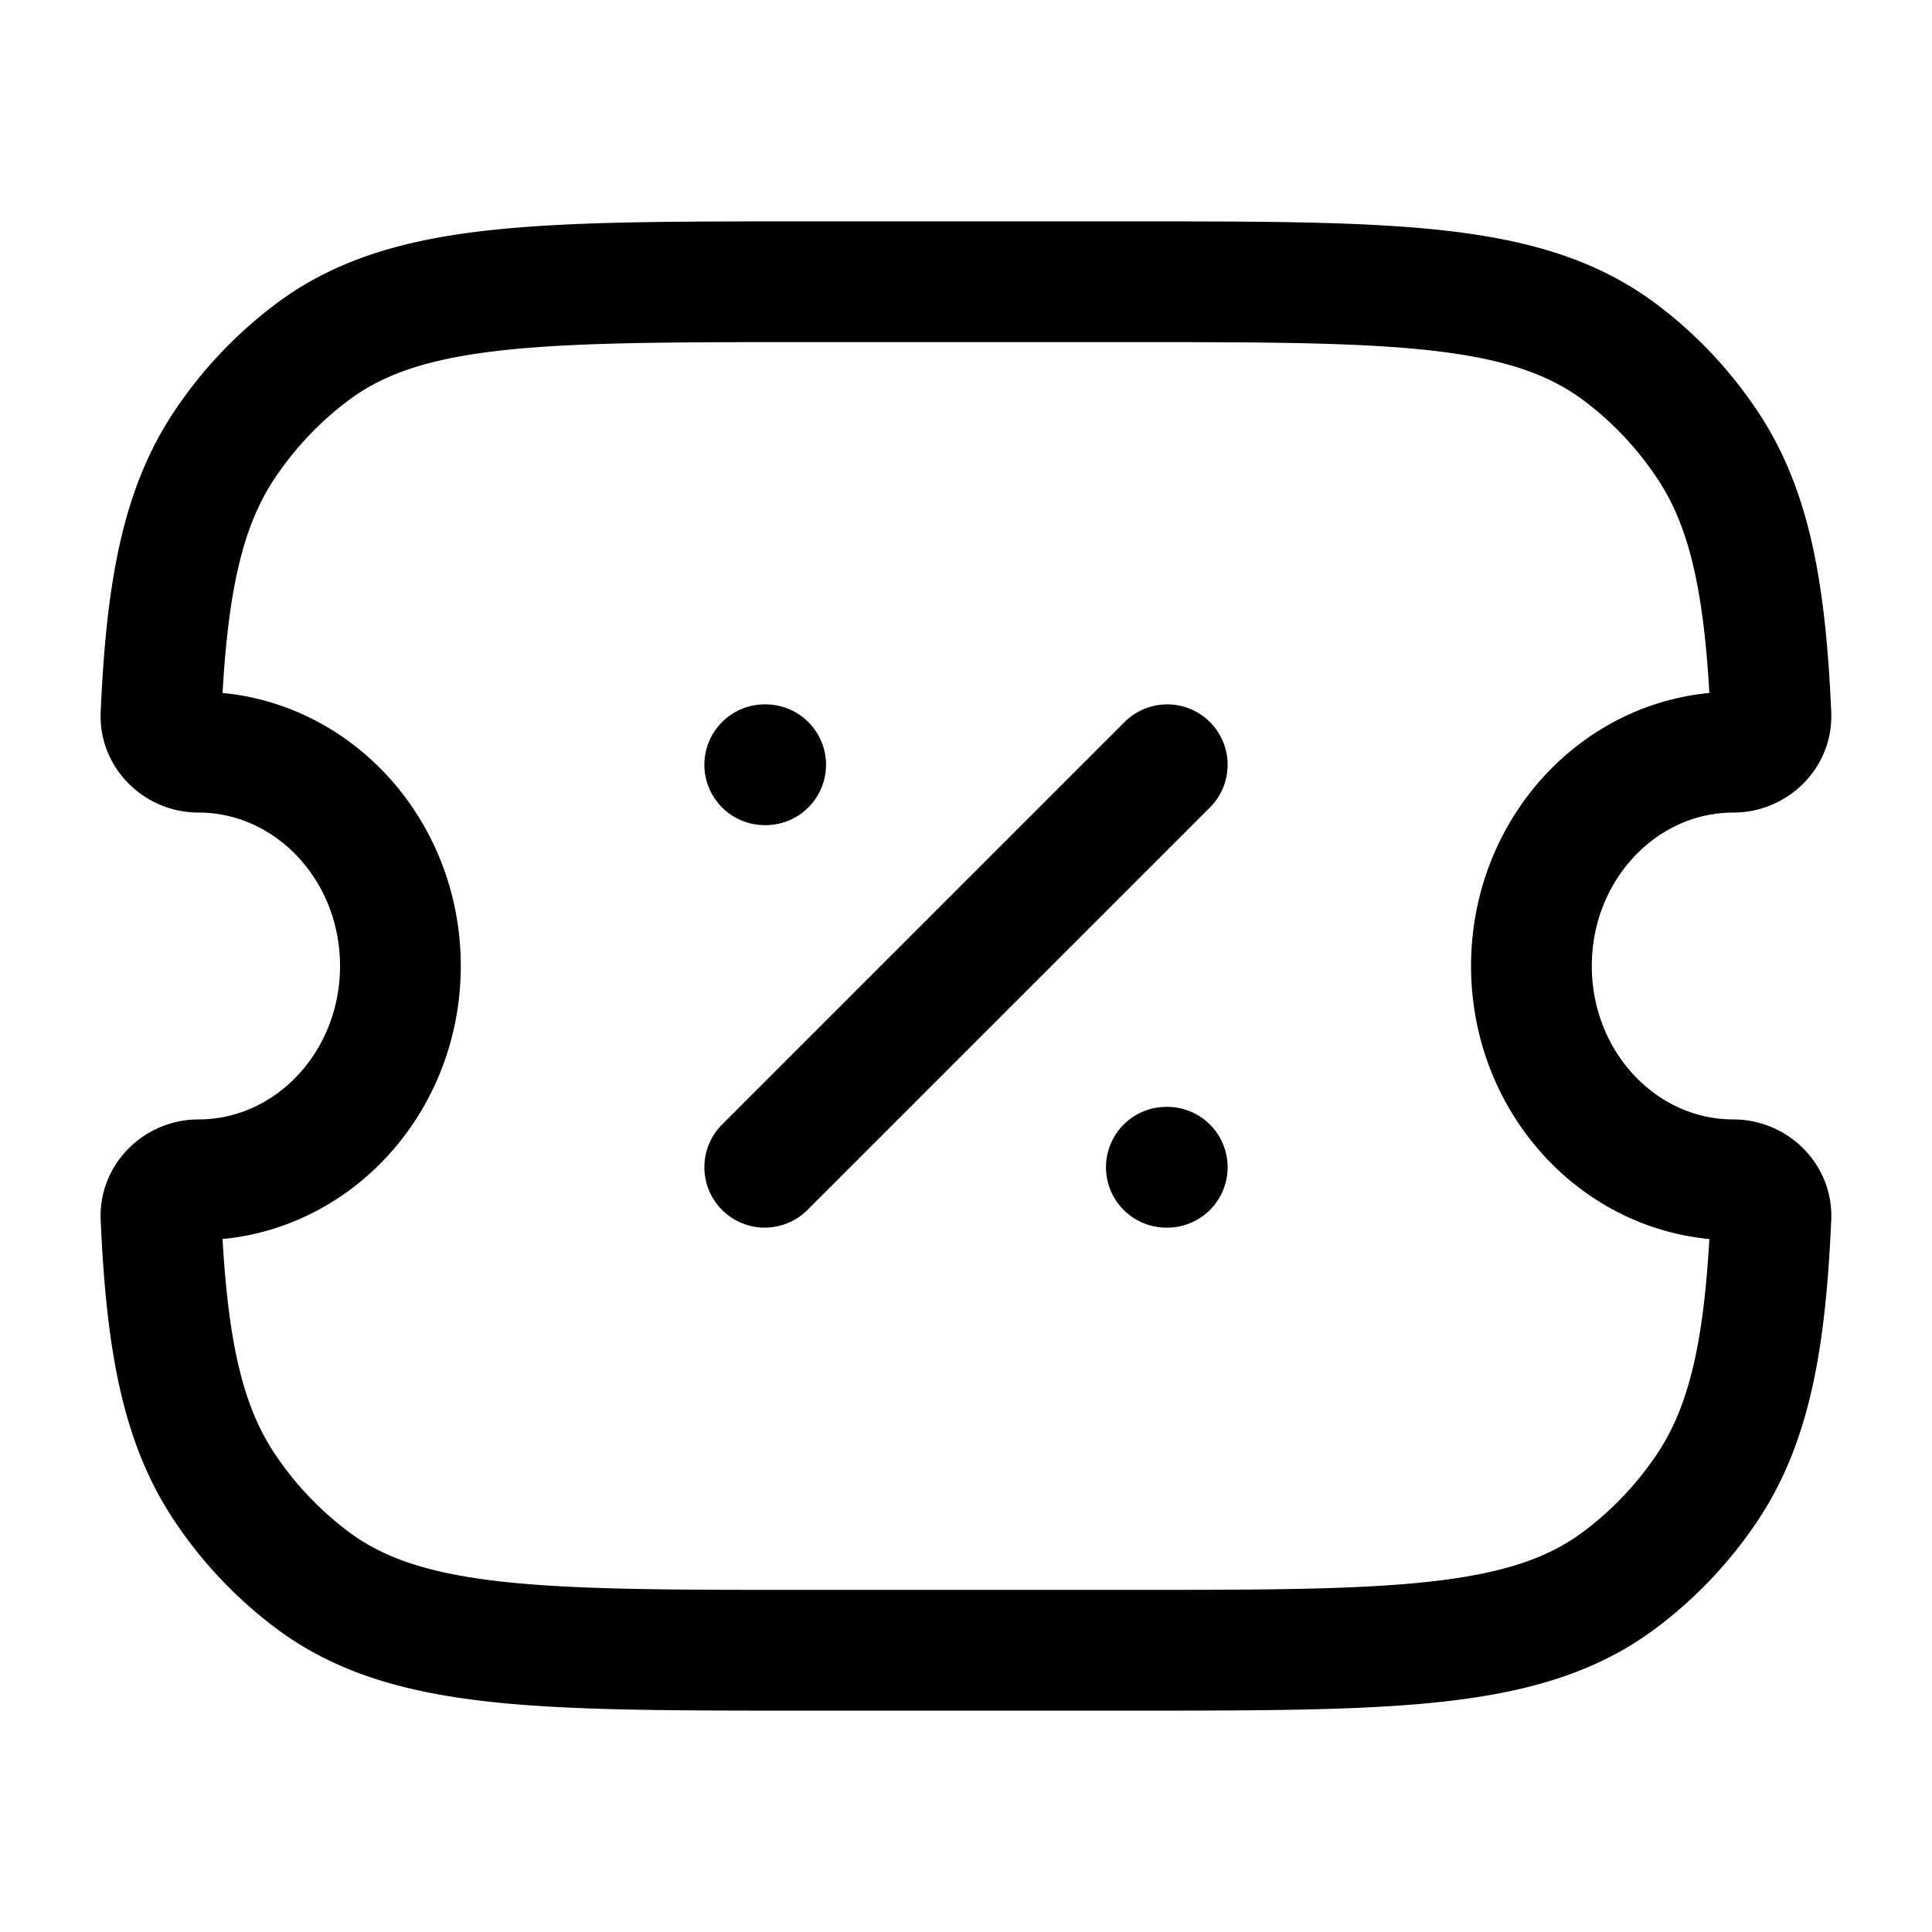 <svg xmlns="http://www.w3.org/2000/svg" width="512" height="512" viewBox="0 0 24 24"><path fill="none" stroke="currentColor" stroke-linecap="round" stroke-linejoin="round" stroke-width="1.5" d="M2.464 9.344c-.248 0-.475-.202-.464-.465c.067-1.542.255-2.546.78-3.34a4.7 4.7 0 0 1 1.11-1.174C5.055 3.5 6.7 3.5 9.992 3.5h4.014c3.292 0 4.937 0 6.104.865c.431.32.807.717 1.109 1.174c.525.794.713 1.798.78 3.34c.011.263-.216.465-.465.465c-1.386 0-2.51 1.189-2.51 2.656s1.124 2.656 2.51 2.656c.249 0 .476.202.465.466c-.067 1.541-.255 2.545-.78 3.34a4.7 4.7 0 0 1-1.11 1.173c-1.166.865-2.811.865-6.103.865H9.993c-3.292 0-4.937 0-6.104-.865a4.7 4.7 0 0 1-1.109-1.174c-.525-.794-.713-1.798-.78-3.34c-.011-.263.216-.465.464-.465c1.386 0 2.51-1.189 2.51-2.656S3.85 9.344 2.464 9.344M9.5 14.5l5-5m-5 0h.011m4.978 5h.011" color="currentColor"/></svg>